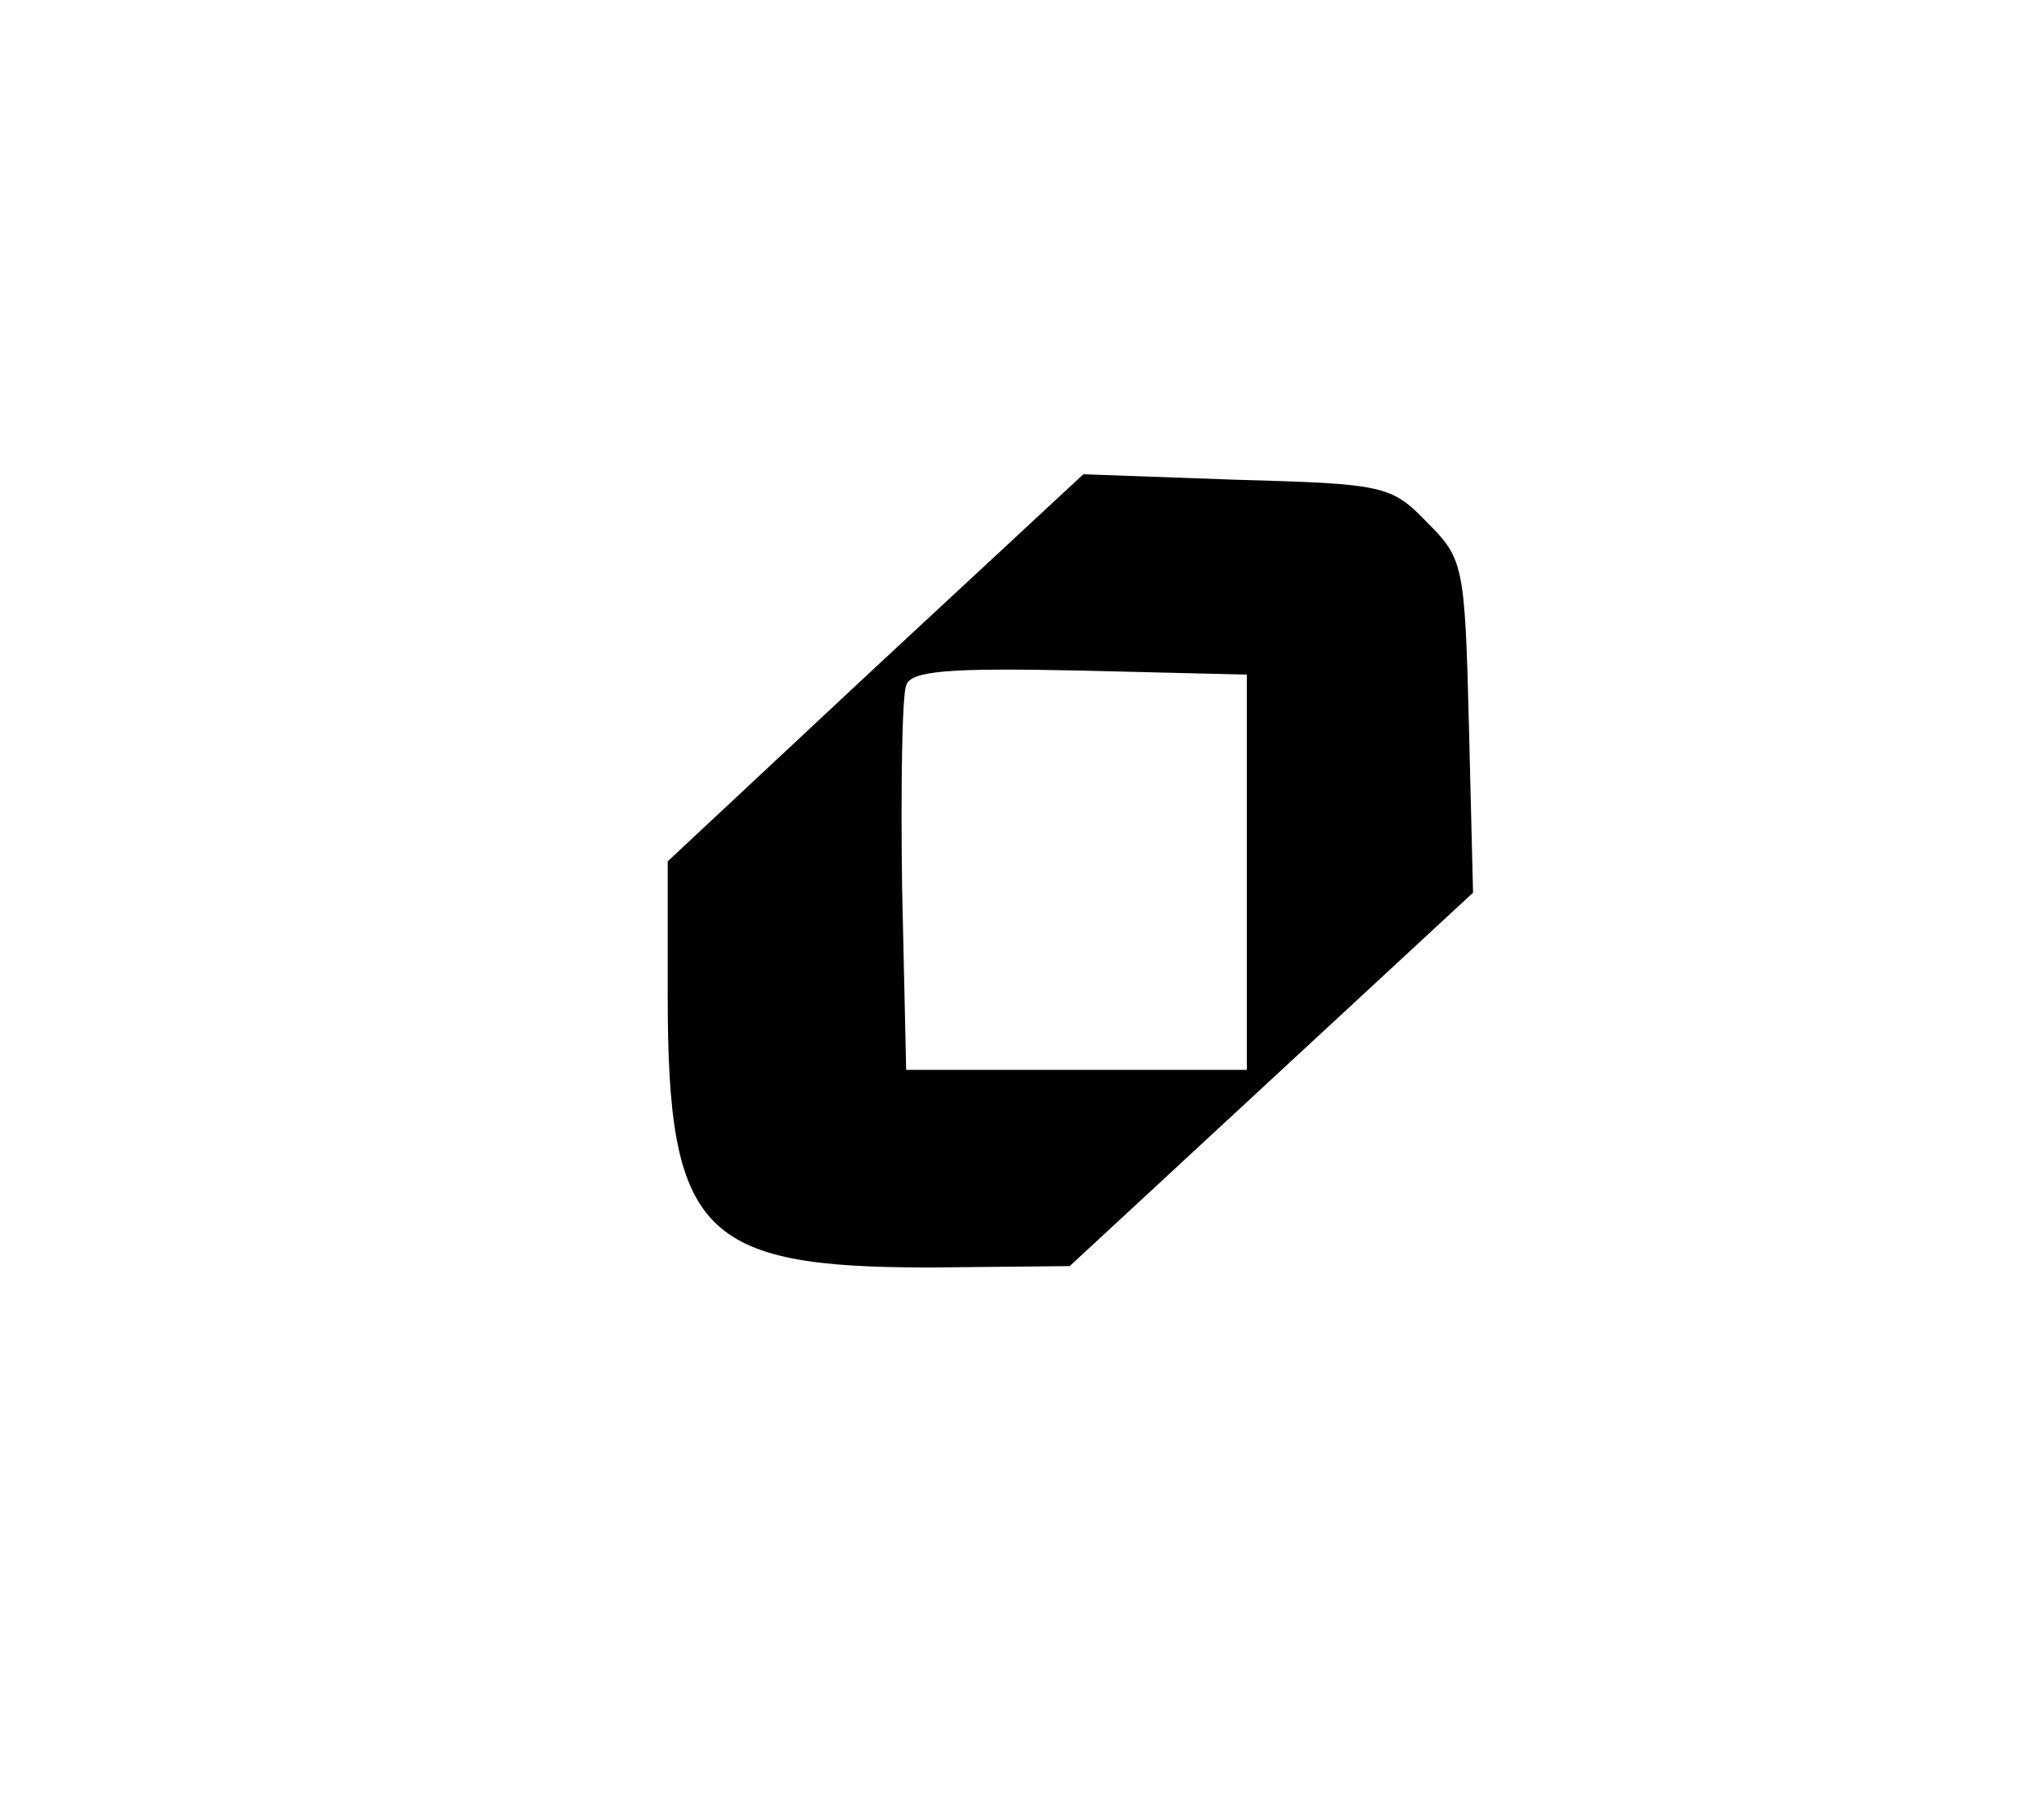 <?xml version="1.0" standalone="no"?>
<!DOCTYPE svg PUBLIC "-//W3C//DTD SVG 20010904//EN"
 "http://www.w3.org/TR/2001/REC-SVG-20010904/DTD/svg10.dtd">
<svg version="1.0" xmlns="http://www.w3.org/2000/svg"
 width="150pt" height="132pt" viewBox="0 0 150 132"
 preserveAspectRatio="xMidYMid meet">
<g transform="translate(0,132) scale(0.1,-0.1)"
fill="#000000" stroke="none">
<path d="M642 830 l-152 -142 0 -99 c0 -174 25 -199 192 -199 l103 1 148 137
148 137 -3 122 c-3 119 -4 123 -31 150 -26 27 -32 28 -140 31 l-112 4 -153
-142z m273 -150 l0 -145 -125 0 -125 0 -3 134 c-1 74 0 141 3 148 3 11 32 13
127 11 l123 -3 0 -145z"/>
</g>
</svg>
